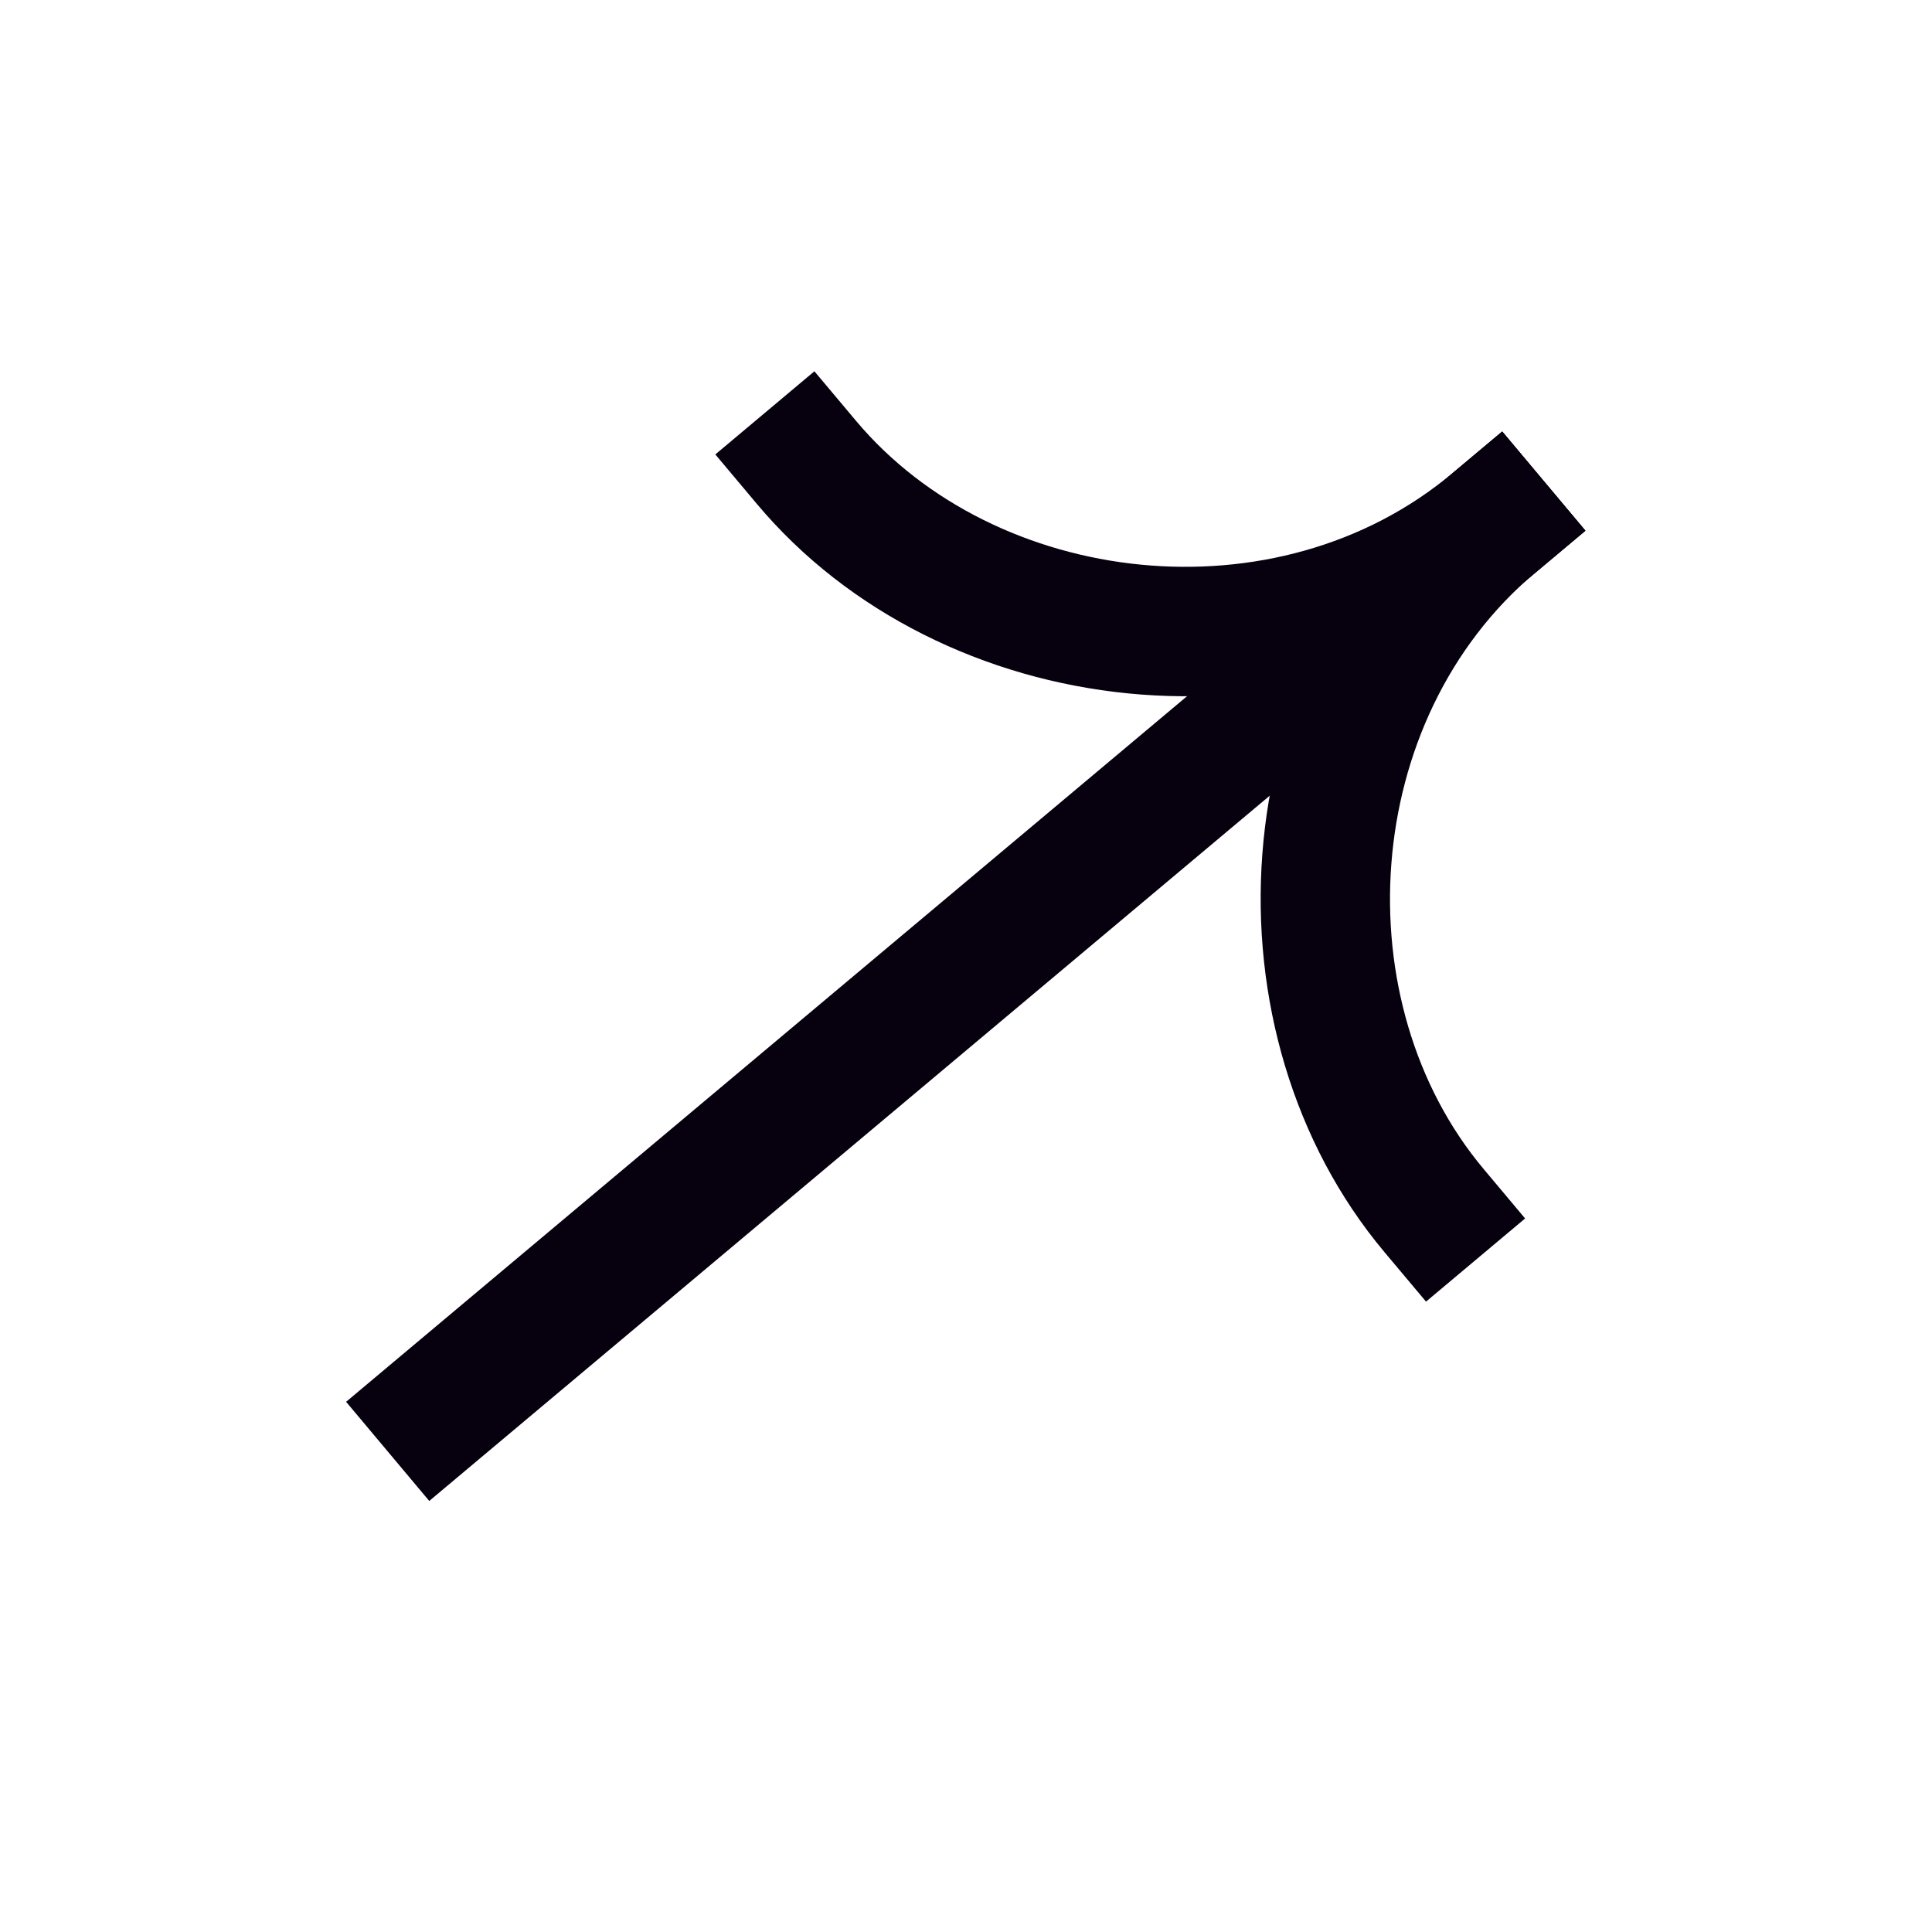 <svg width="28" height="28" viewBox="0 0 28 28" fill="none" xmlns="http://www.w3.org/2000/svg">
<path fill-rule="evenodd" clip-rule="evenodd" d="M22.978 7.692L6.221 21.753L5.016 20.316L21.773 6.256L22.978 7.692Z" fill="#07000E"/>
<path fill-rule="evenodd" clip-rule="evenodd" d="M21.052 6.857C17.674 9.692 17.407 14.978 20.064 18.146L20.667 18.864L22.103 17.659L21.501 16.941C19.483 14.536 19.703 10.437 22.257 8.294L22.975 7.692L21.77 6.255L21.052 6.857Z" fill="#07000E"/>
<path fill-rule="evenodd" clip-rule="evenodd" d="M22.258 8.292C18.88 11.126 13.628 10.472 10.97 7.304L10.367 6.586L11.803 5.381L12.406 6.099C14.424 8.504 18.499 8.999 21.053 6.855L21.771 6.253L22.976 7.689L22.258 8.292Z" fill="#07000E"/>
</svg>
